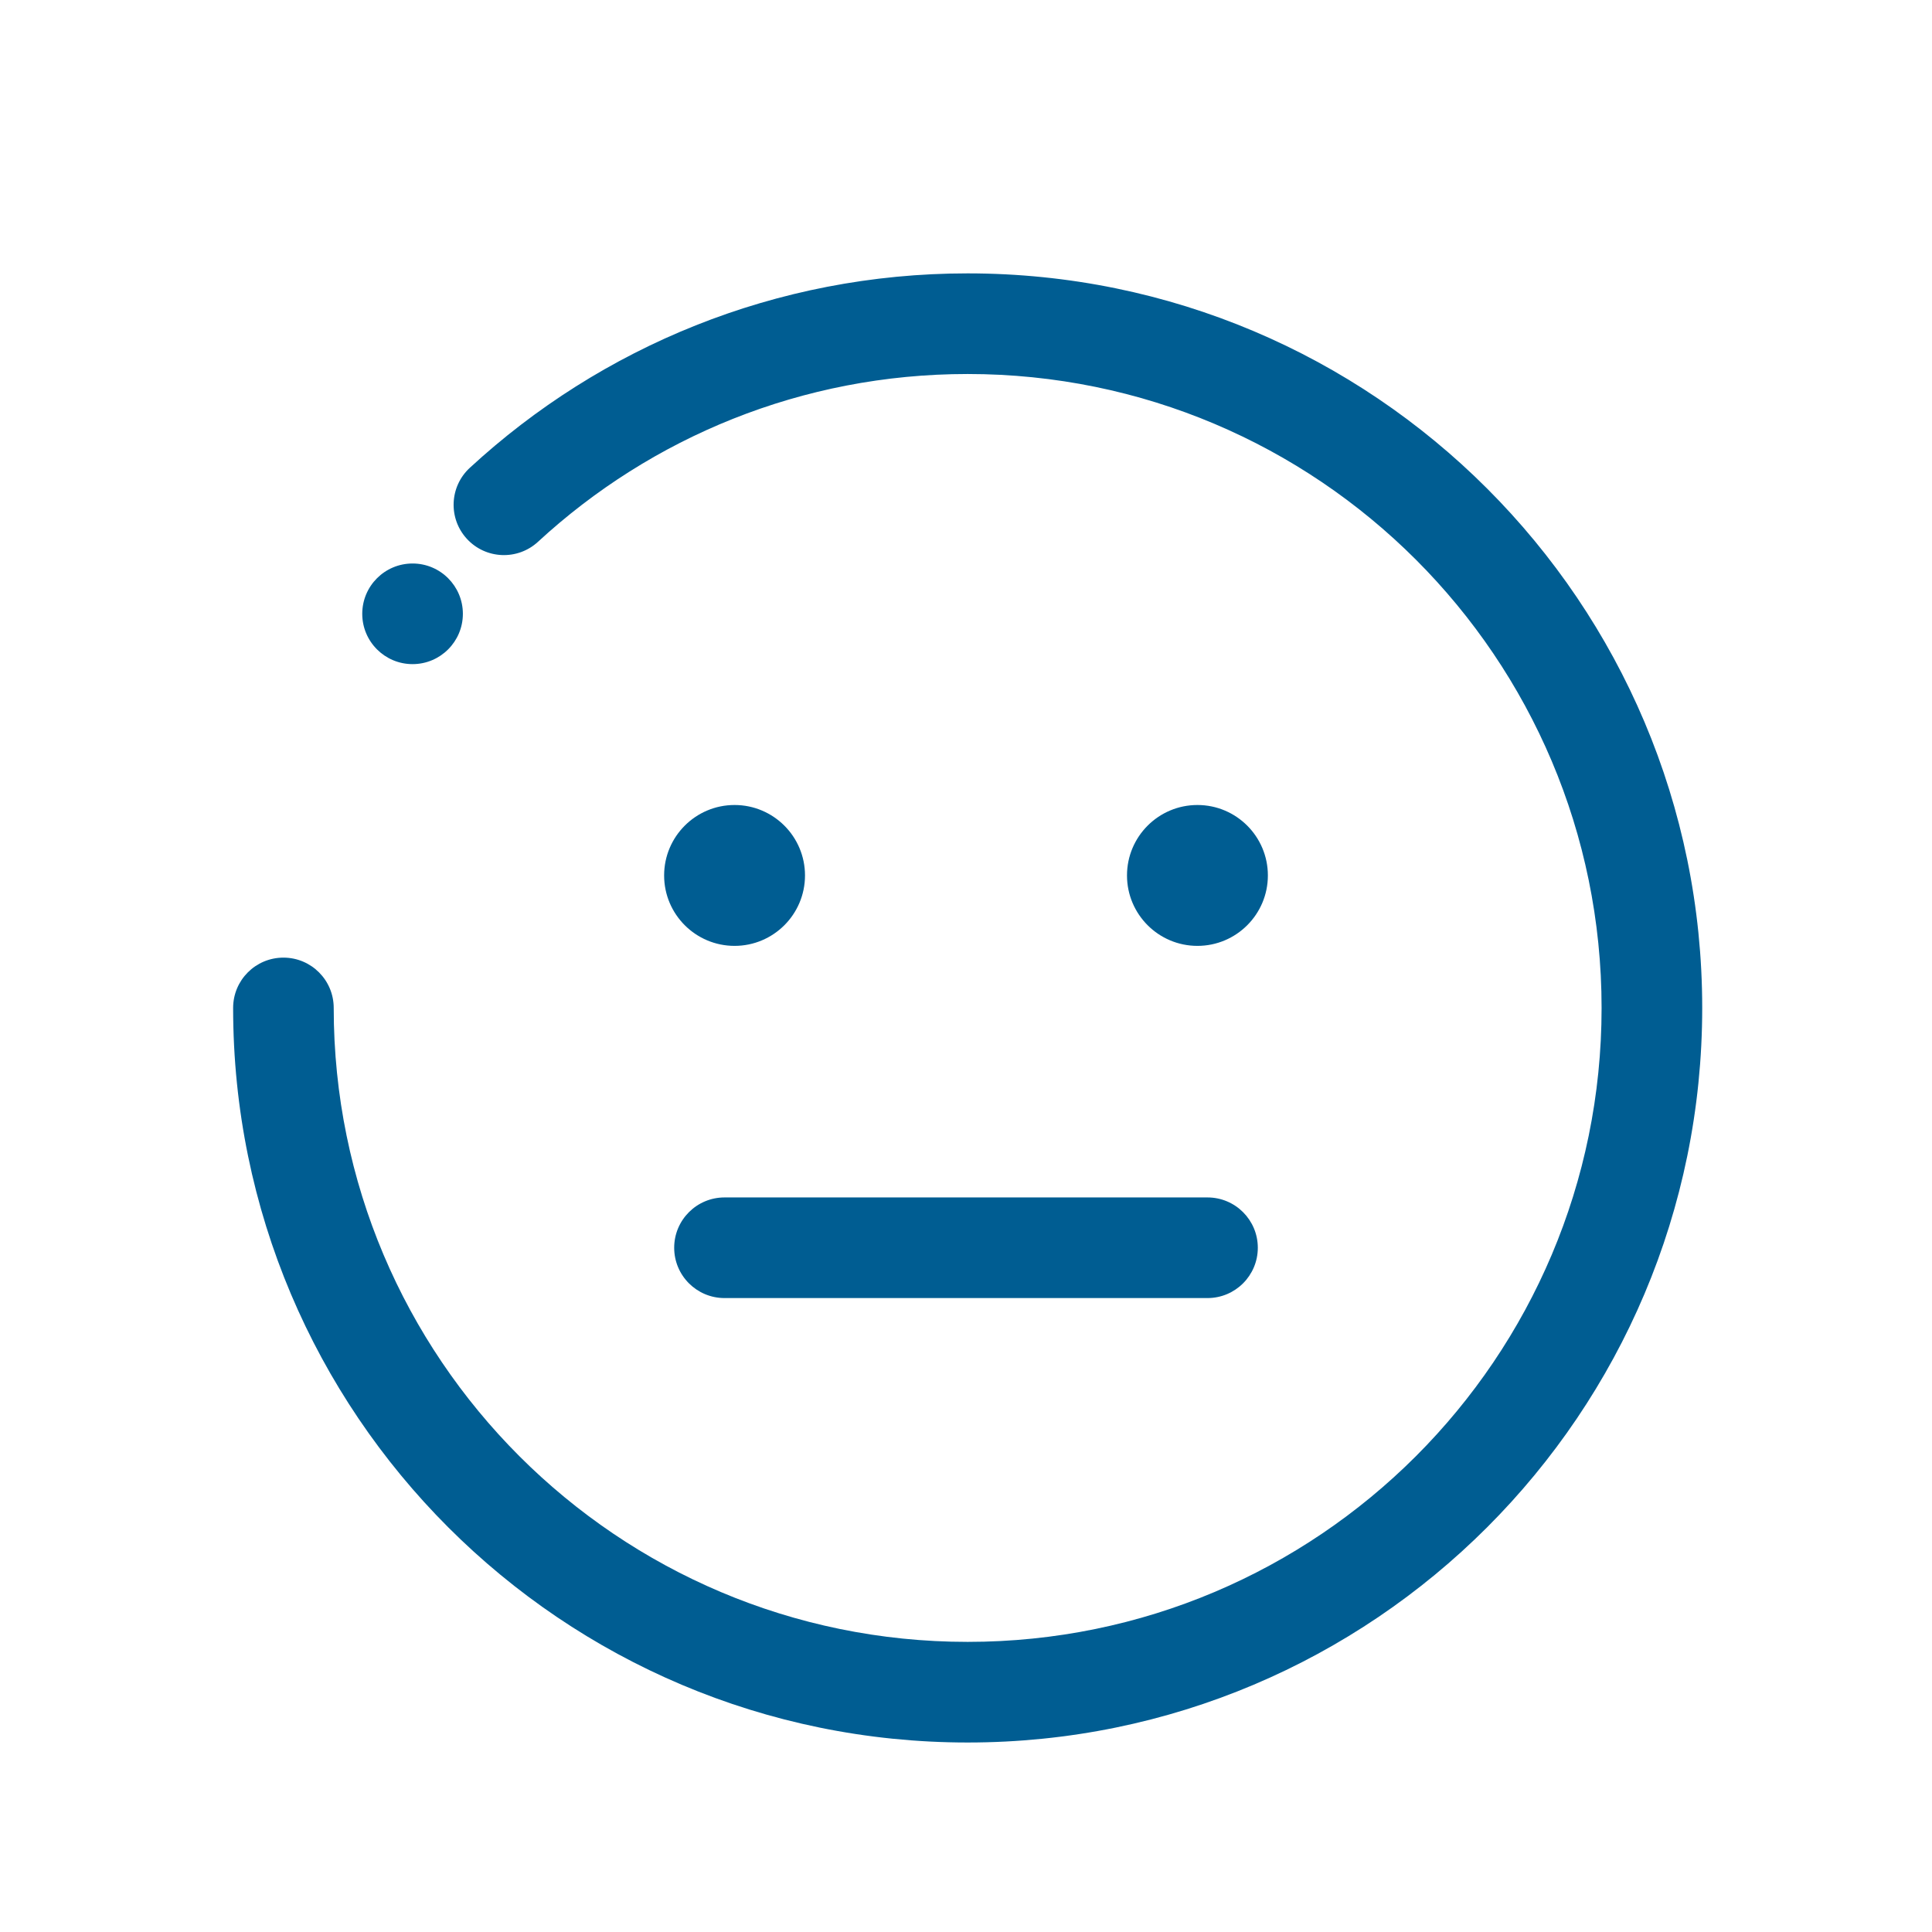 <svg width="48" height="48" viewBox="0 0 48 48" fill="none" xmlns="http://www.w3.org/2000/svg">
<path fill-rule="evenodd" clip-rule="evenodd" d="M39.791 25.042C39.791 16.343 32.74 9.292 24.041 9.292C19.922 9.292 16.174 10.871 13.367 13.46C12.86 13.928 12.069 13.896 11.601 13.389C11.133 12.882 11.165 12.091 11.672 11.623C14.923 8.625 19.27 6.792 24.041 6.792C34.121 6.792 42.291 14.962 42.291 25.042C42.291 35.121 34.121 43.292 24.041 43.292C13.962 43.292 5.792 35.121 5.792 25.042C5.792 24.351 6.351 23.792 7.042 23.792C7.732 23.792 8.291 24.351 8.291 25.042C8.291 33.74 15.343 40.792 24.041 40.792C32.74 40.792 39.791 33.74 39.791 25.042ZM18.25 23.5C17.284 23.5 16.5 22.716 16.5 21.75C16.5 20.784 17.284 20 18.25 20C19.216 20 20 20.784 20 21.75C20 22.716 19.216 23.5 18.25 23.5ZM31.5 21.75C31.5 22.716 30.716 23.5 29.75 23.5C28.784 23.5 28 22.716 28 21.75C28 20.784 28.784 20 29.75 20C30.716 20 31.5 20.784 31.5 21.75ZM16.75 31C16.75 30.31 17.31 29.75 18 29.75L30 29.75C30.69 29.75 31.25 30.31 31.25 31C31.25 31.69 30.69 32.25 30 32.25L18 32.25C17.31 32.25 16.75 31.69 16.75 31ZM10.25 16.5C10.94 16.5 11.5 15.94 11.5 15.25C11.5 14.56 10.94 14 10.25 14C9.56 14 9 14.56 9 15.25C9 15.94 9.56 16.5 10.25 16.5Z" fill="#005D92"/>
</svg>
